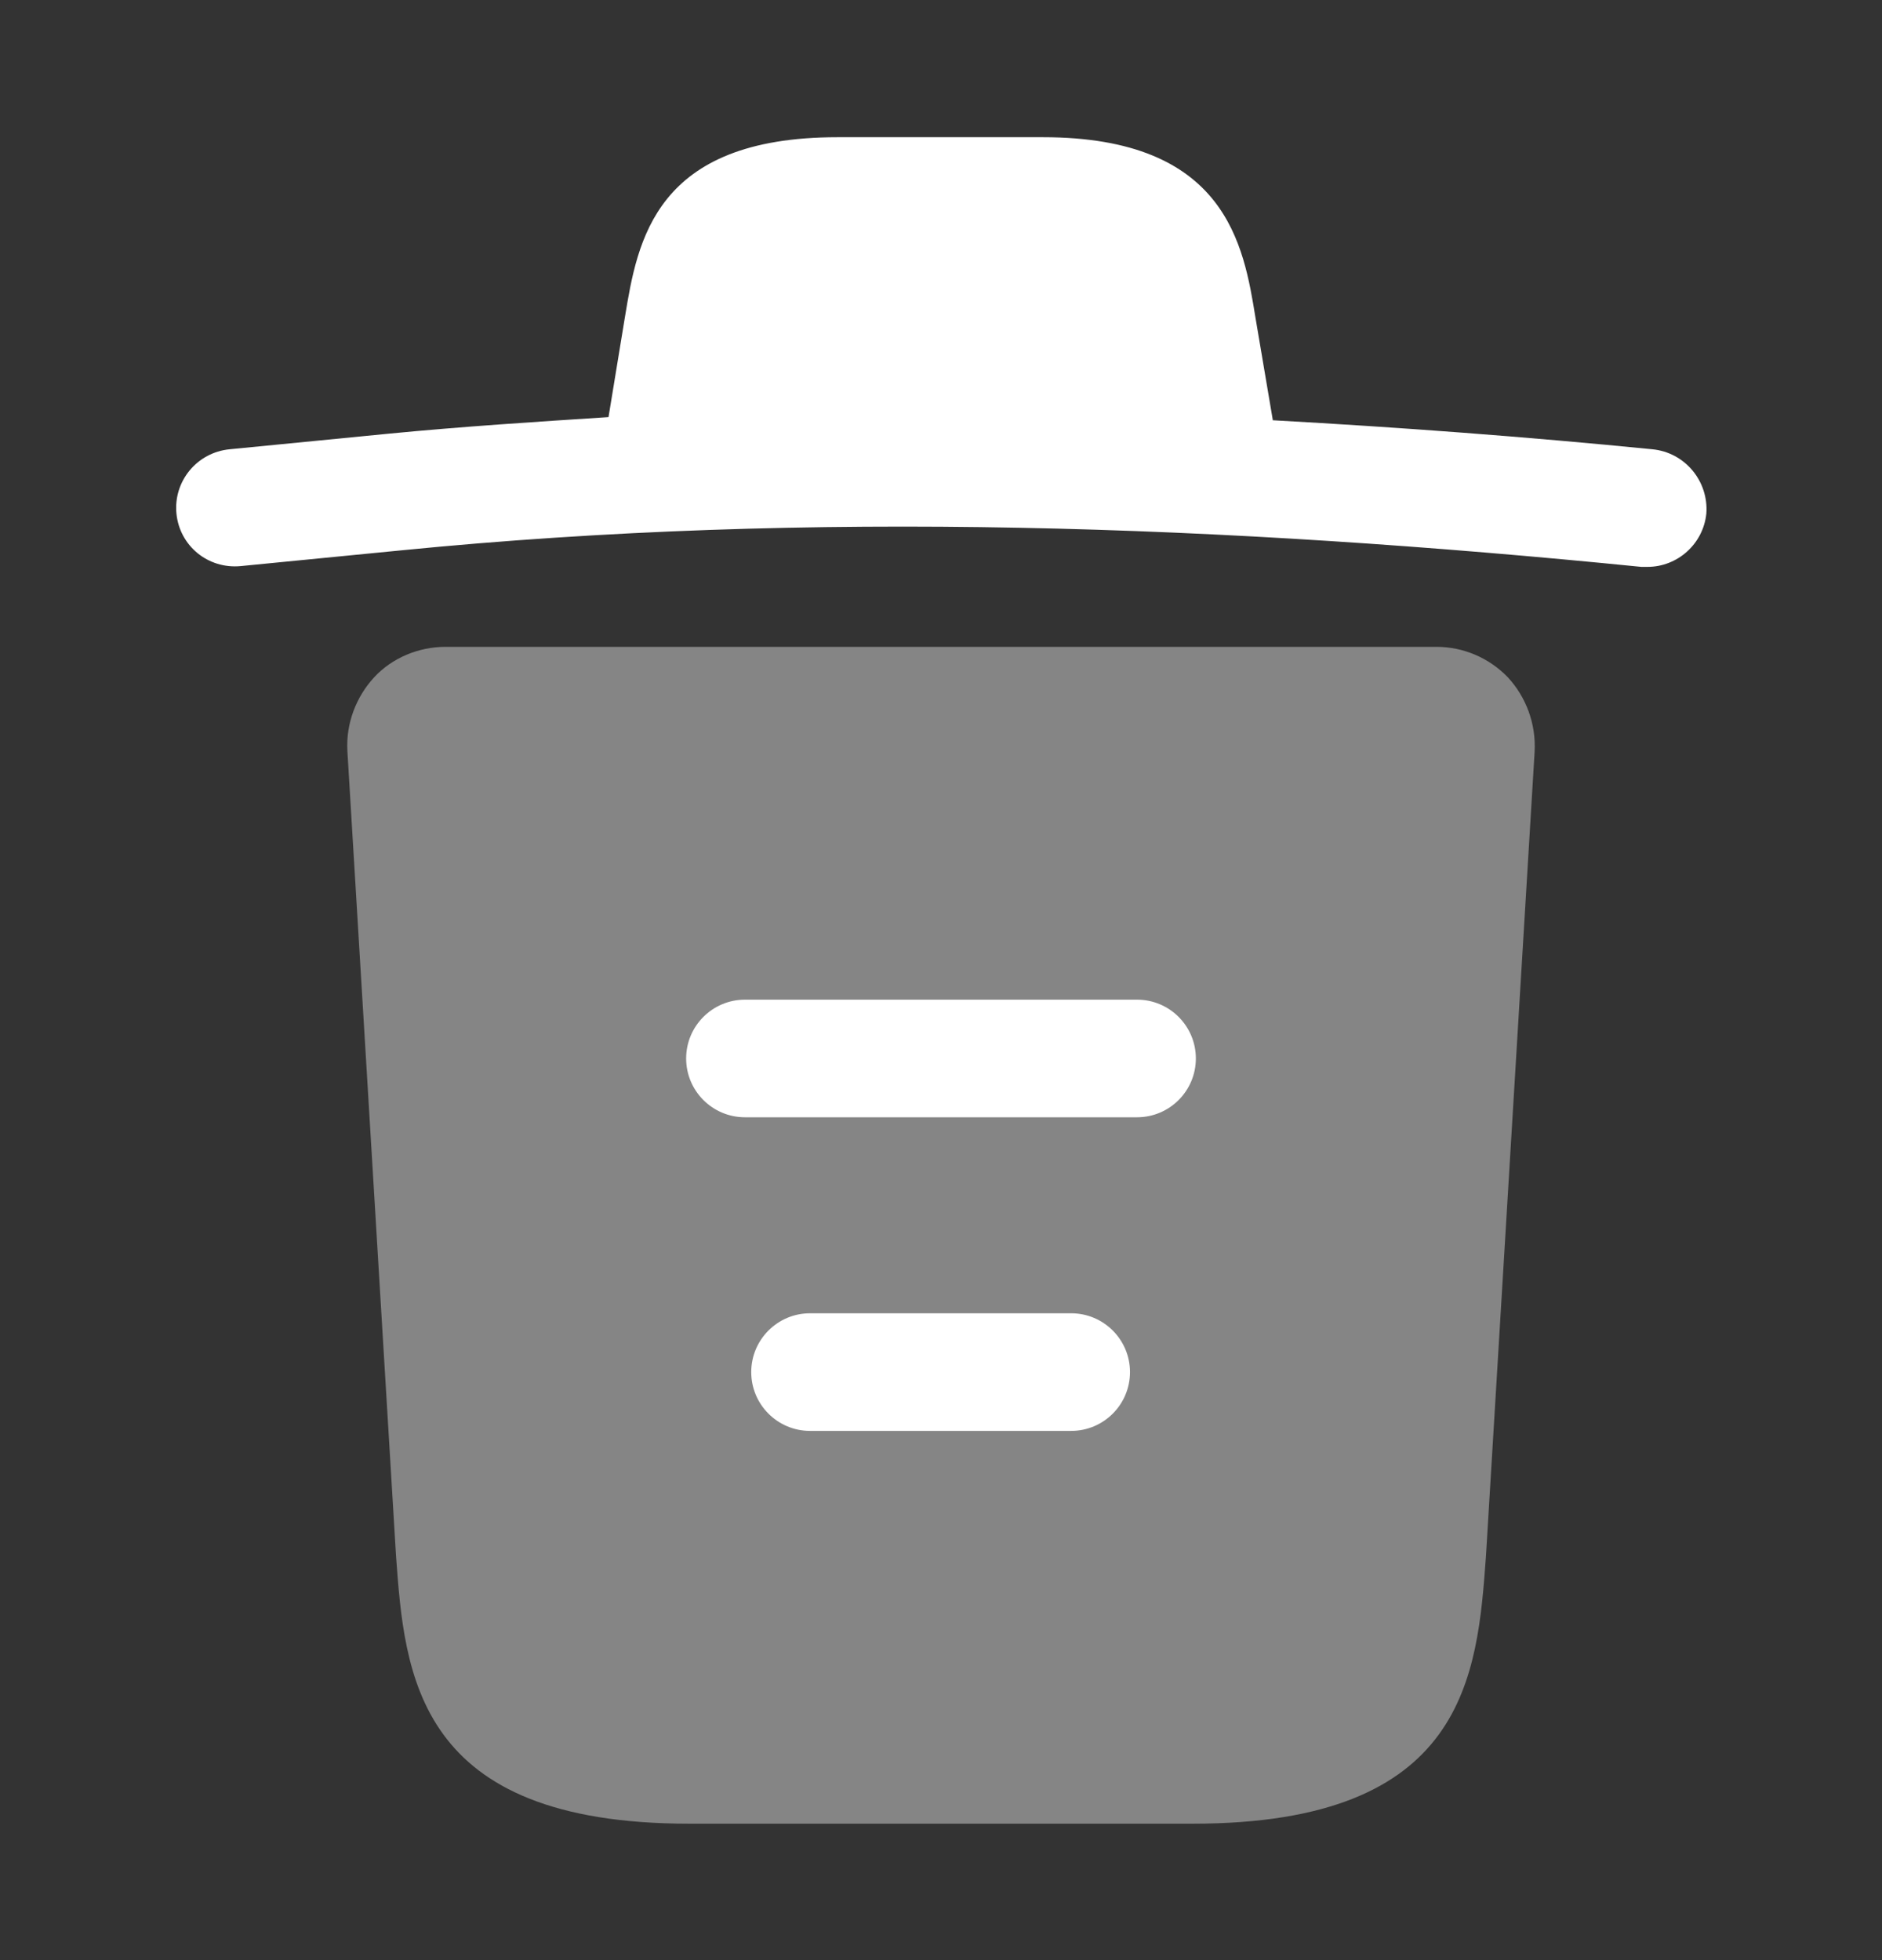 <svg width="24" height="25" viewBox="0 0 24 25" fill="none" xmlns="http://www.w3.org/2000/svg">
<rect x="0" y="0" width="24" height="25" fill="#333333" stroke="none"/>
<g id="vuesax/bulk/trash">
<g id="trash">
<path id="Vector" d="M21.07 5.73C19.46 5.57 17.85 5.45 16.23 5.36V5.35L16.01 4.05C15.86 3.13 15.64 1.75 13.3 1.75H10.68C8.35 1.75 8.13 3.07 7.97 4.04L7.76 5.32C6.83 5.38 5.9 5.44 4.97 5.53L2.93 5.73C2.51 5.77 2.21 6.14 2.25 6.55C2.29 6.96 2.65 7.26 3.07 7.22L5.11 7.02C10.35 6.5 15.63 6.7 20.93 7.23C20.96 7.23 20.98 7.23 21.01 7.23C21.39 7.23 21.72 6.94 21.76 6.55C21.79 6.14 21.49 5.77 21.07 5.73Z" fill="white"/>
<path id="Vector_2" opacity="0.399" d="M19.23 8.64C18.99 8.39 18.66 8.25 18.32 8.25H5.68C5.34 8.25 5 8.39 4.77 8.64C4.54 8.89 4.41 9.23 4.43 9.58L5.05 19.84C5.16 21.36 5.3 23.26 8.79 23.26H15.21C18.7 23.26 18.84 21.37 18.95 19.84L19.57 9.59C19.59 9.23 19.46 8.89 19.23 8.64Z" fill="white"/>
<path id="Vector (Stroke)" fill-rule="evenodd" clip-rule="evenodd" d="M9.58 17.5C9.58 17.086 9.916 16.75 10.33 16.75H13.66C14.074 16.75 14.41 17.086 14.41 17.5C14.41 17.914 14.074 18.25 13.66 18.25H10.33C9.916 18.25 9.58 17.914 9.58 17.5Z" fill="white"/>
<path id="Vector (Stroke)_2" fill-rule="evenodd" clip-rule="evenodd" d="M8.75 13.5C8.75 13.086 9.086 12.75 9.5 12.75H14.5C14.914 12.75 15.25 13.086 15.25 13.5C15.25 13.914 14.914 14.25 14.5 14.25H9.5C9.086 14.25 8.75 13.914 8.75 13.5Z" fill="white"/>
</g>
</g>
</svg>
